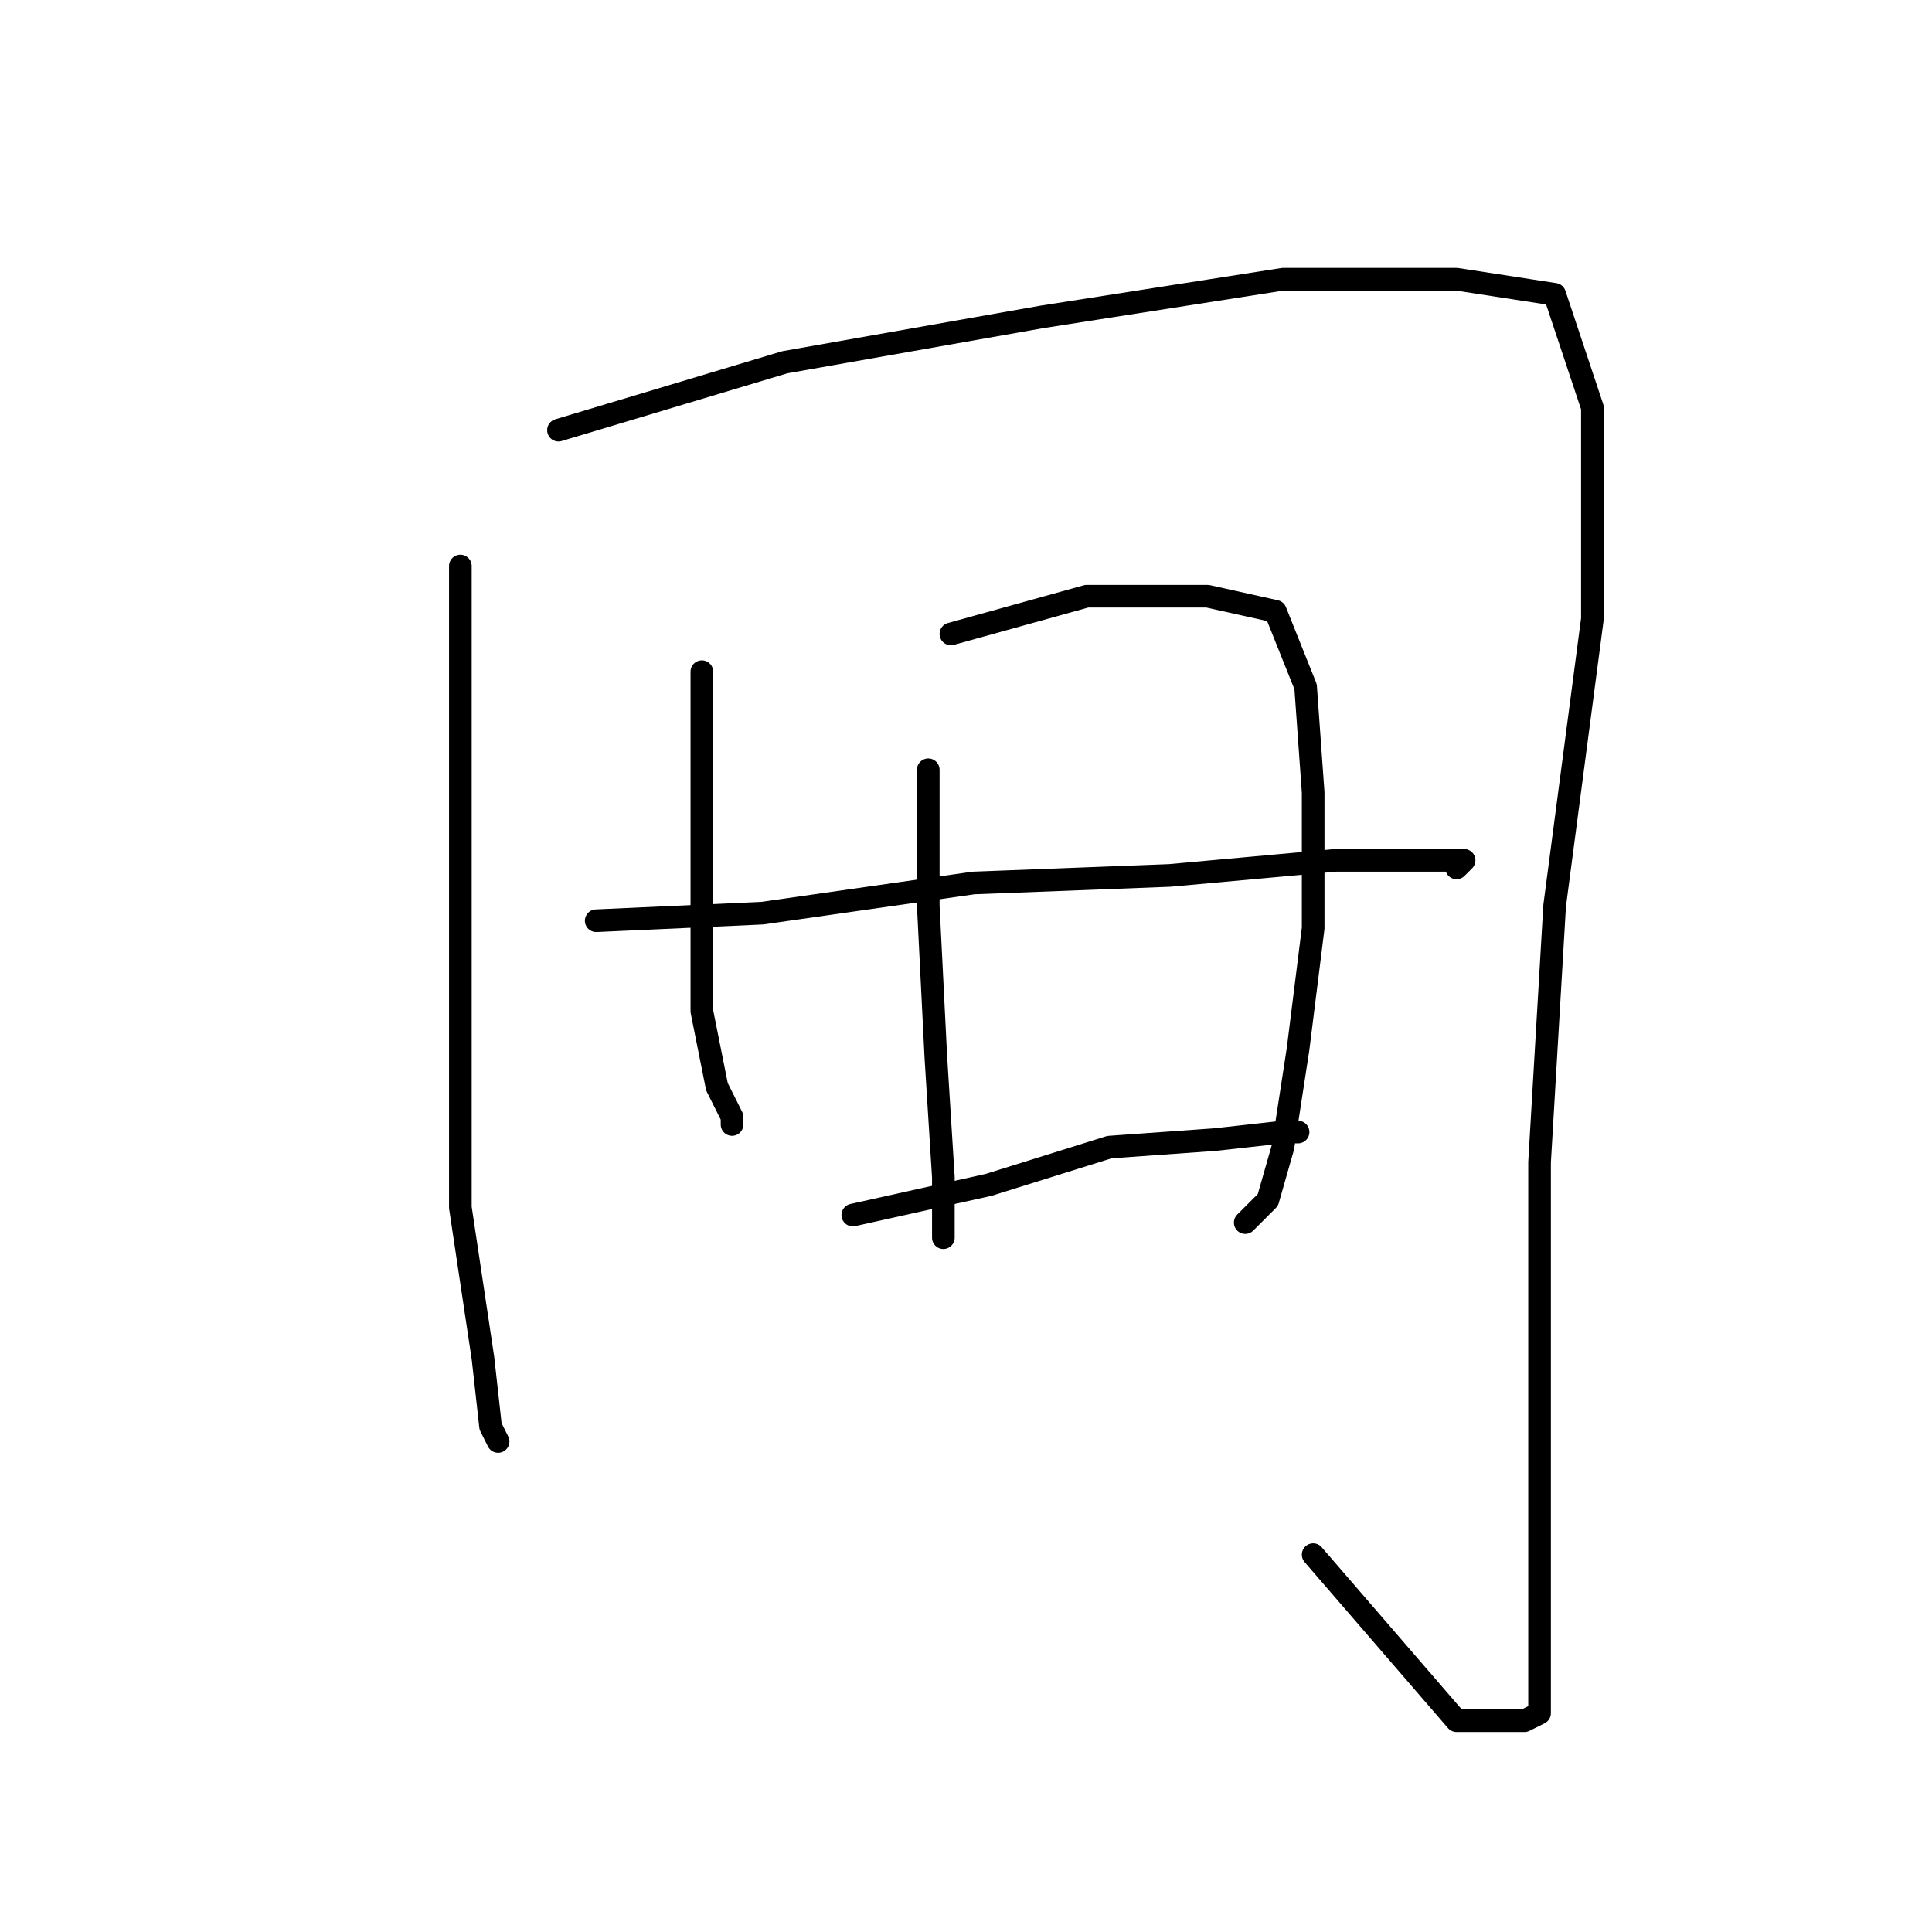 <?xml version="1.0" standalone="no"?>
    <svg width="256" height="256" xmlns="http://www.w3.org/2000/svg" version="1.1">
    <polyline stroke="black" stroke-width="3" stroke-linecap="round" fill="transparent" stroke-linejoin="round" points="61 75 61 98 61 129 61 160 64 180 65 189 66 191 66 191 " />
        <polyline stroke="black" stroke-width="3" stroke-linecap="round" fill="transparent" stroke-linejoin="round" points="74 57 104 48 138 42 170 37 193 37 206 39 211 54 211 82 206 120 204 154 204 187 204 209 204 224 204 227 202 228 193 228 174 206 174 206 " />
        <polyline stroke="black" stroke-width="3" stroke-linecap="round" fill="transparent" stroke-linejoin="round" points="93 89 93 99 93 118 93 134 95 144 97 148 97 149 97 149 " />
        <polyline stroke="black" stroke-width="3" stroke-linecap="round" fill="transparent" stroke-linejoin="round" points="126 84 144 79 160 79 169 81 173 91 174 105 174 123 172 139 170 152 168 159 165 162 165 162 " />
        <polyline stroke="black" stroke-width="3" stroke-linecap="round" fill="transparent" stroke-linejoin="round" points="123 102 123 120 124 140 125 156 125 164 125 164 " />
        <polyline stroke="black" stroke-width="3" stroke-linecap="round" fill="transparent" stroke-linejoin="round" points="79 122 101 121 129 117 155 116 177 114 190 114 194 114 193 115 193 115 " />
        <polyline stroke="black" stroke-width="3" stroke-linecap="round" fill="transparent" stroke-linejoin="round" points="113 161 131 157 147 152 161 151 170 150 171 150 172 150 172 150 " />
        </svg>